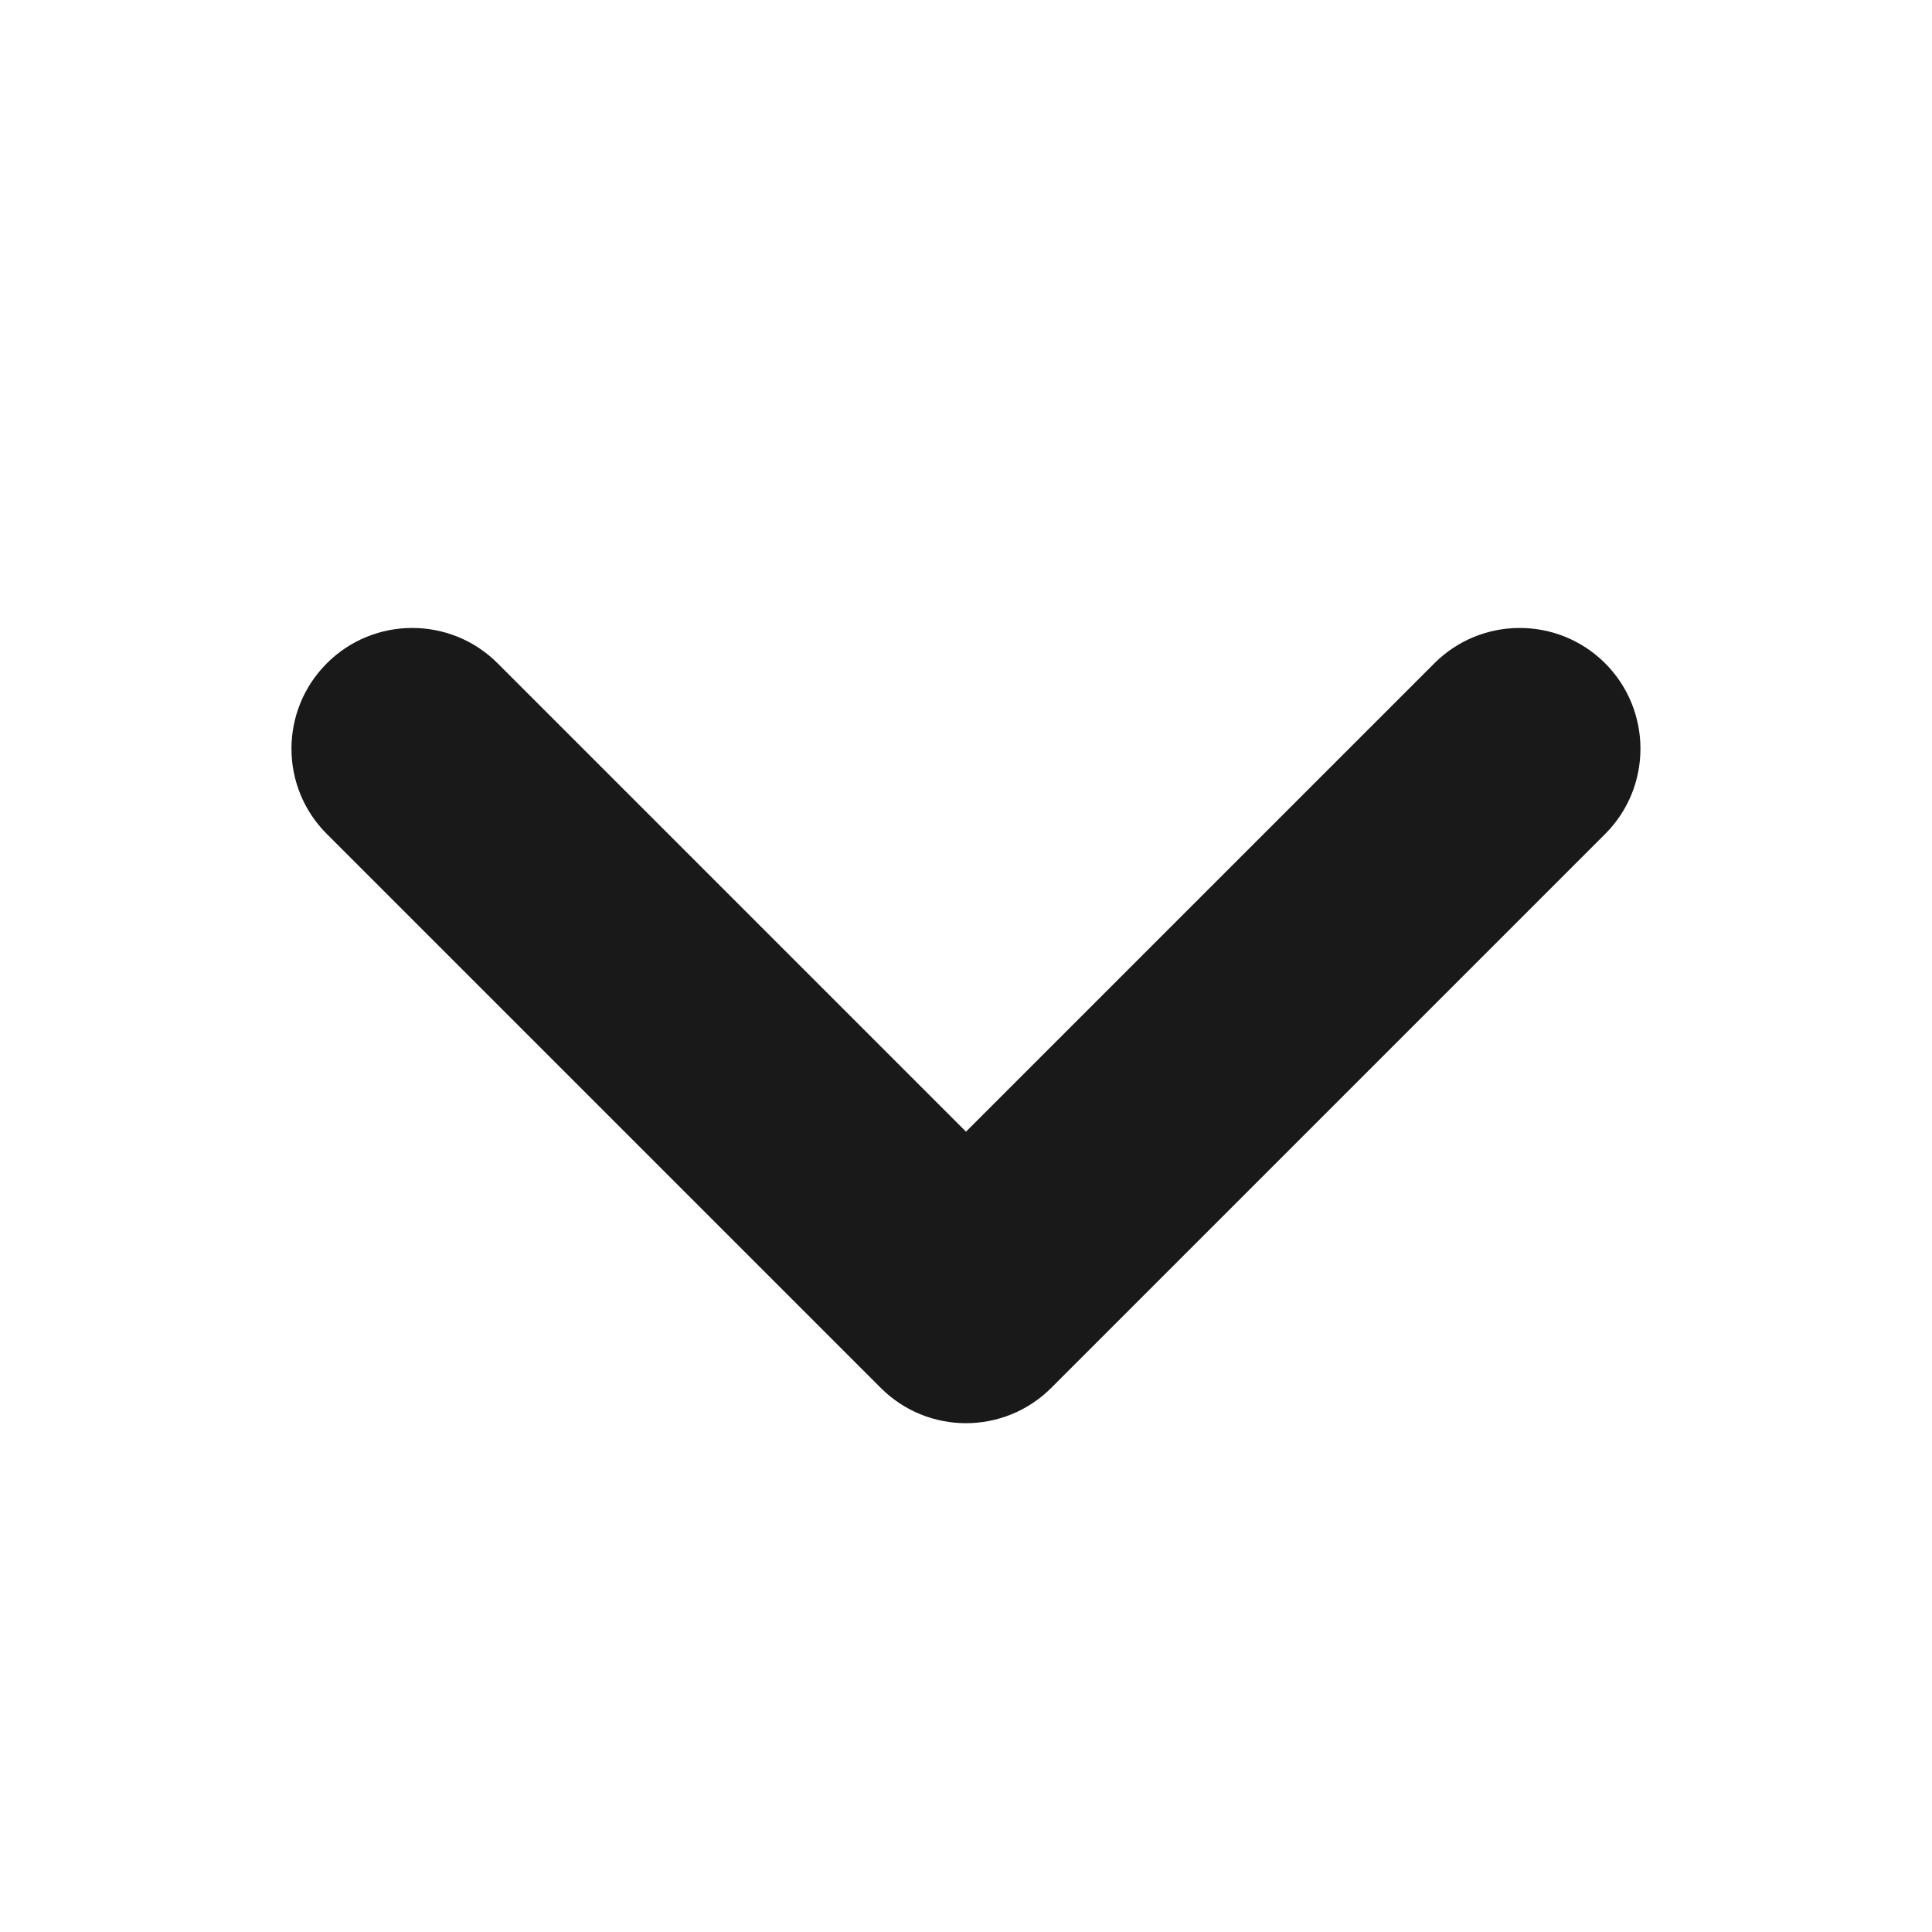 <svg width="16" height="16" viewBox="0 0 16 16" fill="none" xmlns="http://www.w3.org/2000/svg">
<path opacity="0.9" fill-rule="evenodd" clip-rule="evenodd" d="M8 9.372L11.879 5.493C12.269 5.103 12.902 5.103 13.293 5.493C13.683 5.884 13.683 6.517 13.293 6.907L8.707 11.493C8.316 11.884 7.683 11.884 7.293 11.493L2.707 6.907C2.316 6.517 2.316 5.884 2.707 5.493C3.097 5.103 3.731 5.103 4.121 5.493L8 9.372Z" fill="black"/>
</svg>
